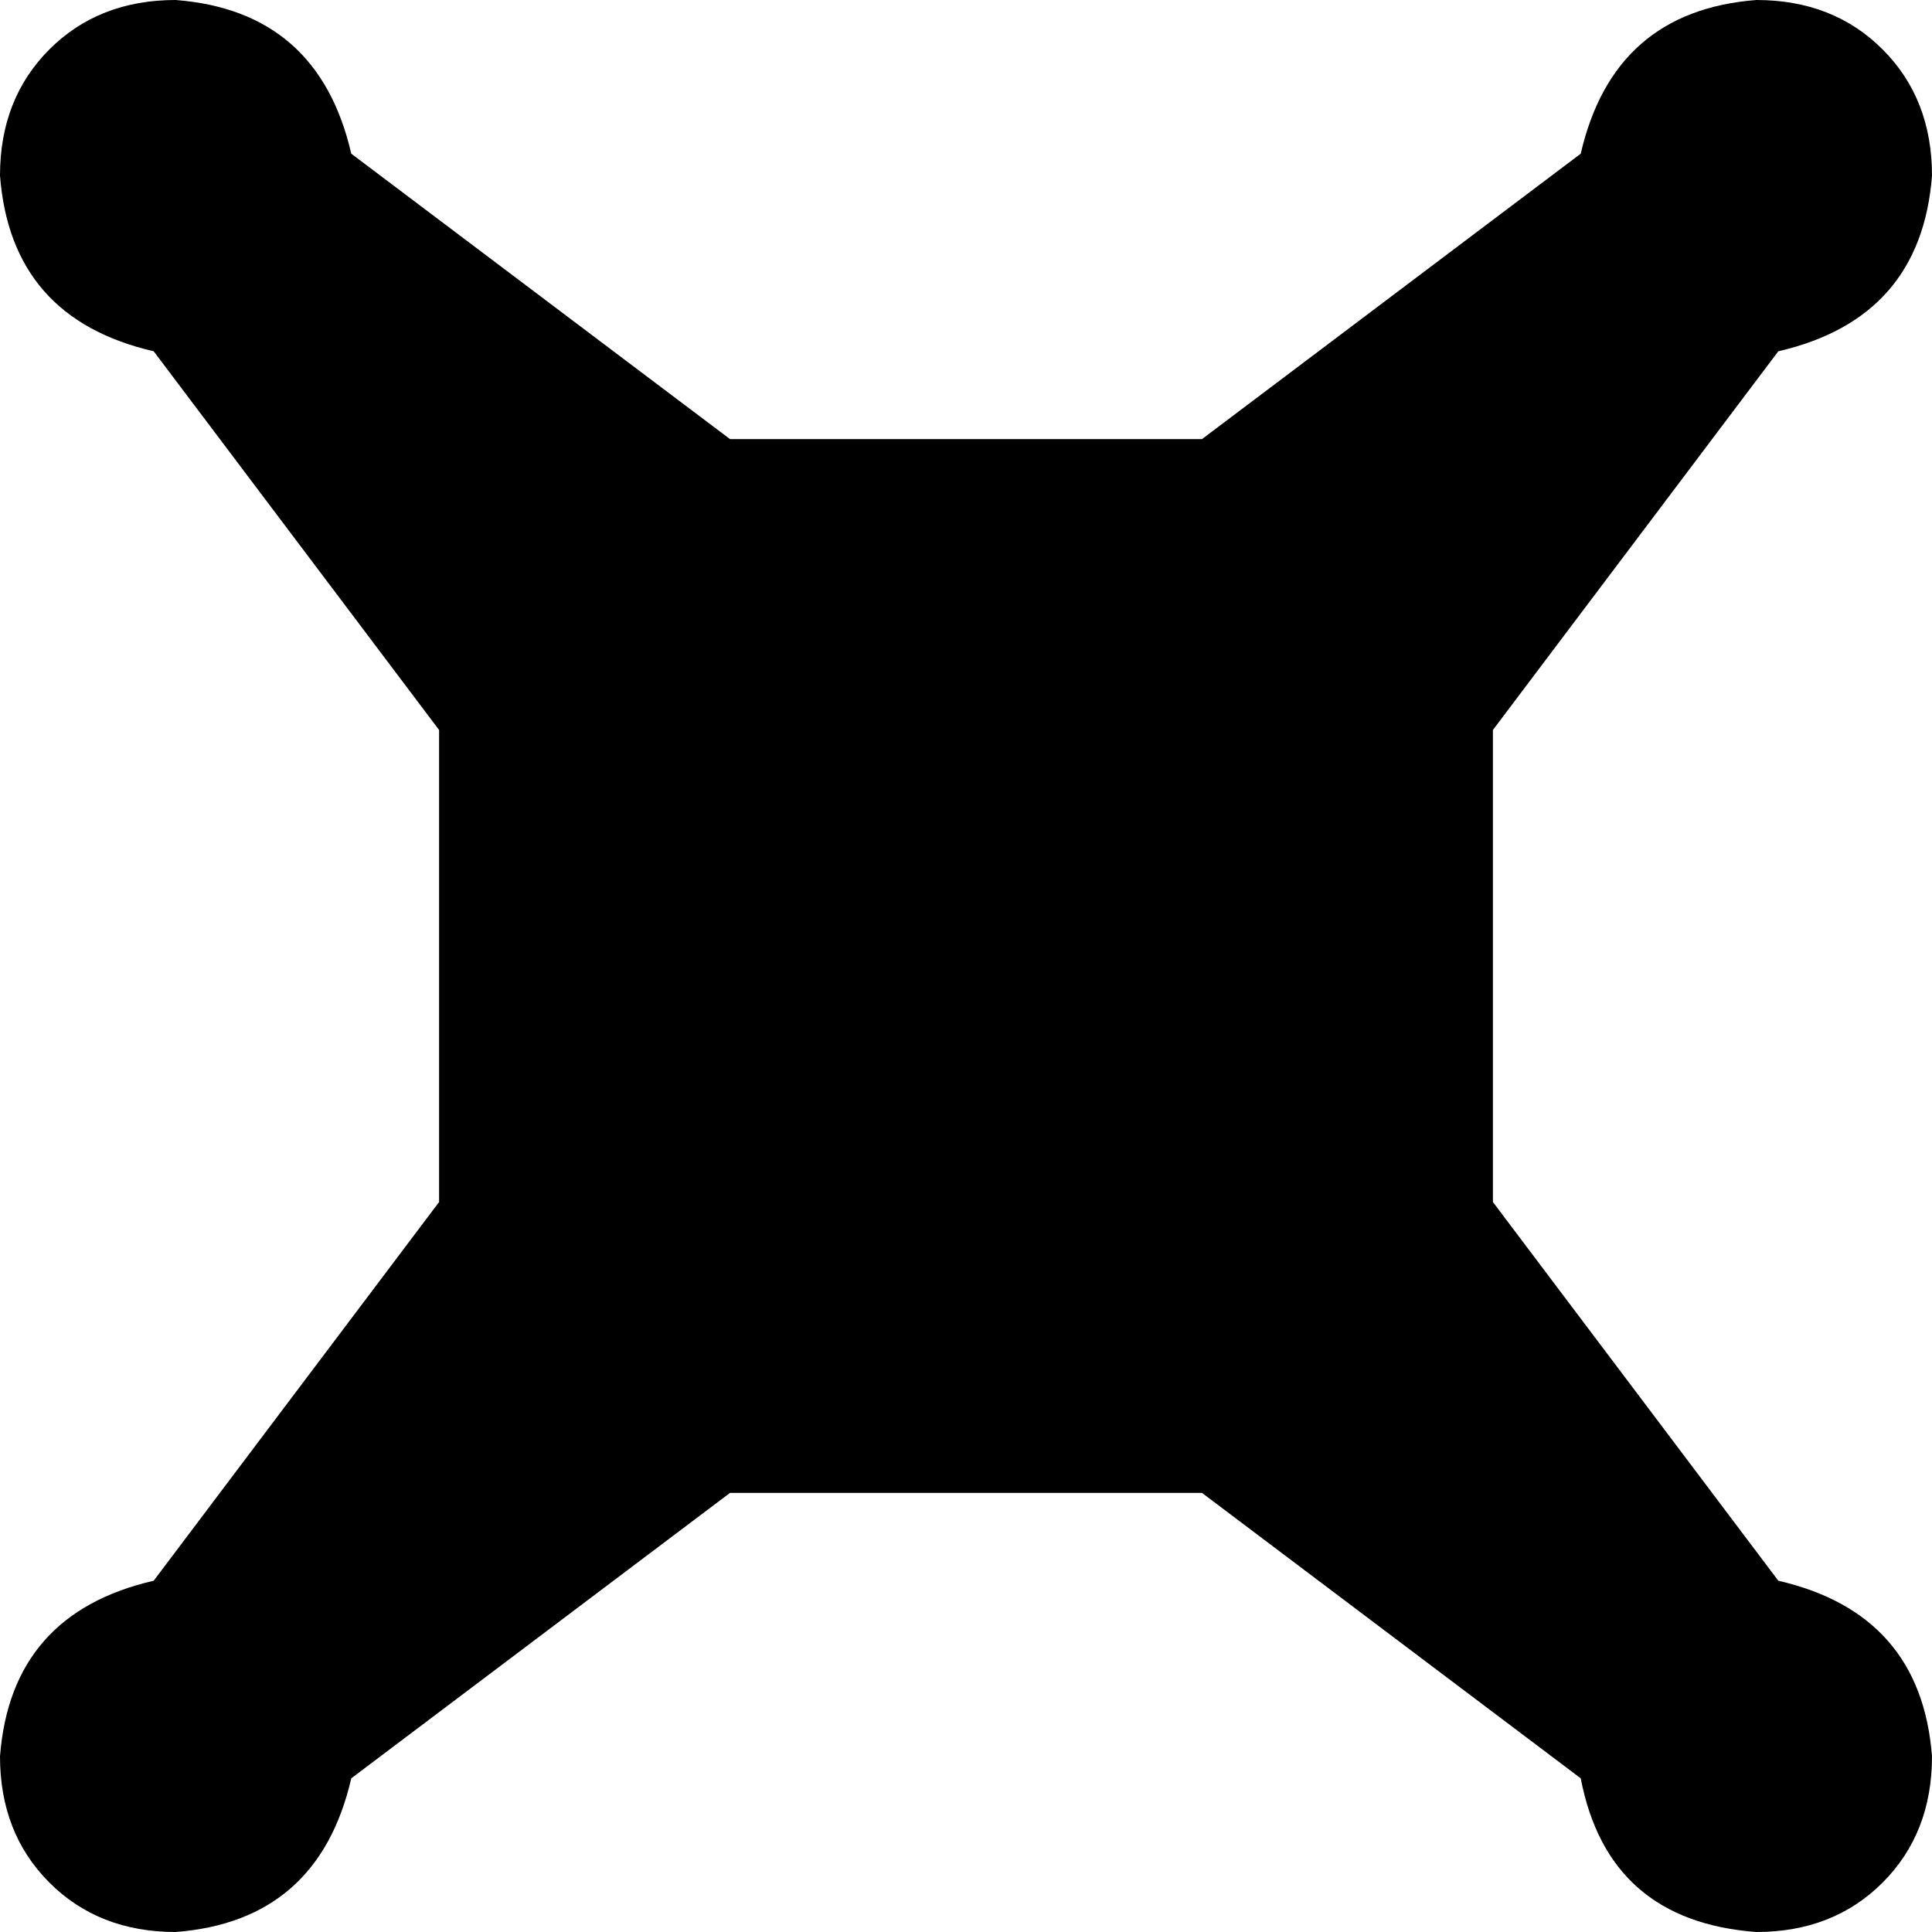 <svg xmlns="http://www.w3.org/2000/svg" viewBox="0 0 352 352">
    <path d="M 0 32 Q 2 58 28 64 L 80 133 L 80 219 L 28 288 Q 2 294 0 320 Q 0 334 9 343 Q 18 352 32 352 Q 58 350 64 324 L 133 272 L 219 272 L 288 324 Q 293 350 320 352 Q 334 352 343 343 Q 352 334 352 320 Q 350 294 324 288 L 272 219 L 272 133 L 324 64 Q 350 58 352 32 Q 352 18 343 9 Q 334 0 320 0 Q 294 2 288 28 L 219 80 L 133 80 L 64 28 Q 58 2 32 0 Q 18 0 9 9 Q 0 18 0 32 L 0 32 Z"/>
</svg>
